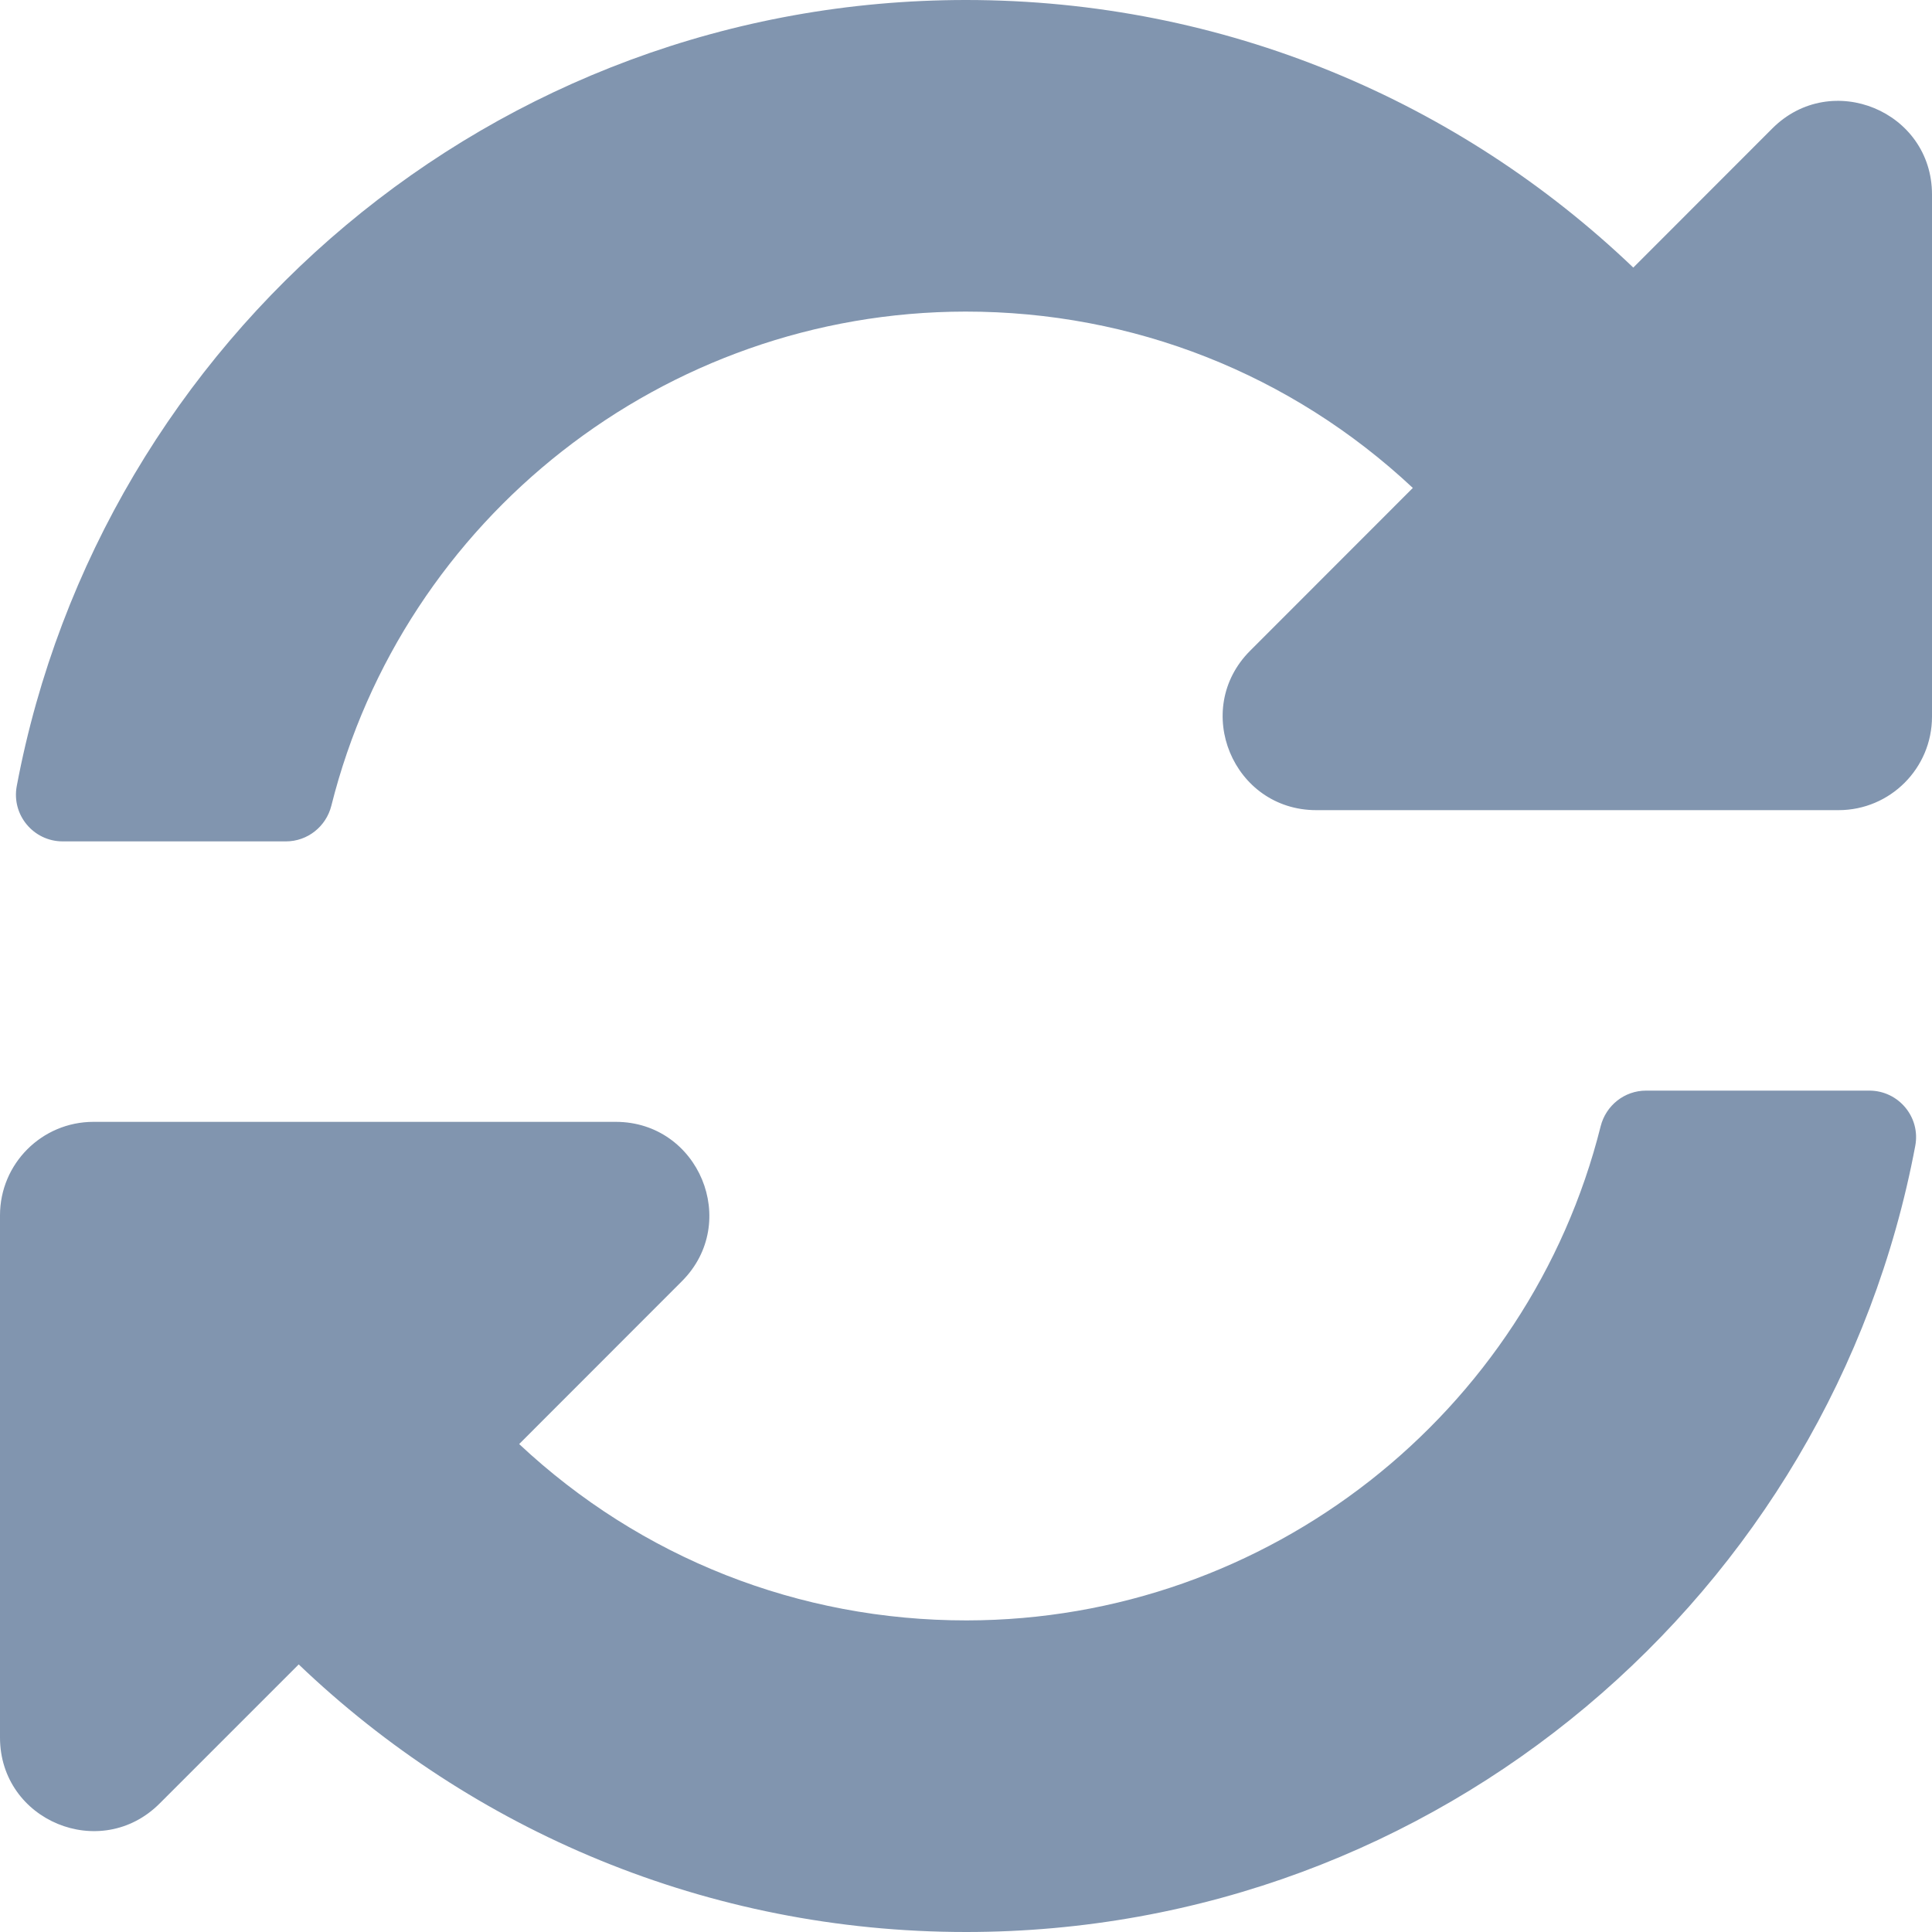 <svg width="18" height="18" viewBox="0 0 18 18" fill="none" xmlns="http://www.w3.org/2000/svg">
<path d="M13.163 4.546C12.029 3.484 10.556 2.902 8.994 2.903C6.184 2.906 3.757 4.833 3.087 7.507C3.038 7.701 2.865 7.839 2.664 7.839H0.584C0.312 7.839 0.106 7.592 0.156 7.324C0.941 3.155 4.602 0 9 0C11.411 0 13.601 0.948 15.217 2.493L16.513 1.196C17.062 0.648 18 1.036 18 1.812V6.677C18 7.158 17.61 7.548 17.129 7.548H12.264C11.488 7.548 11.099 6.61 11.648 6.062L13.163 4.546ZM0.871 10.452H5.736C6.512 10.452 6.901 11.39 6.352 11.938L4.837 13.454C5.971 14.516 7.444 15.098 9.006 15.097C11.815 15.094 14.243 13.168 14.913 10.493C14.962 10.299 15.135 10.161 15.336 10.161H17.416C17.688 10.161 17.895 10.408 17.844 10.676C17.059 14.845 13.398 18 9 18C6.589 18 4.399 17.052 2.783 15.507L1.487 16.803C0.938 17.352 0 16.964 0 16.188V11.323C0 10.842 0.39 10.452 0.871 10.452Z" fill="#8195AF"/>
</svg>
